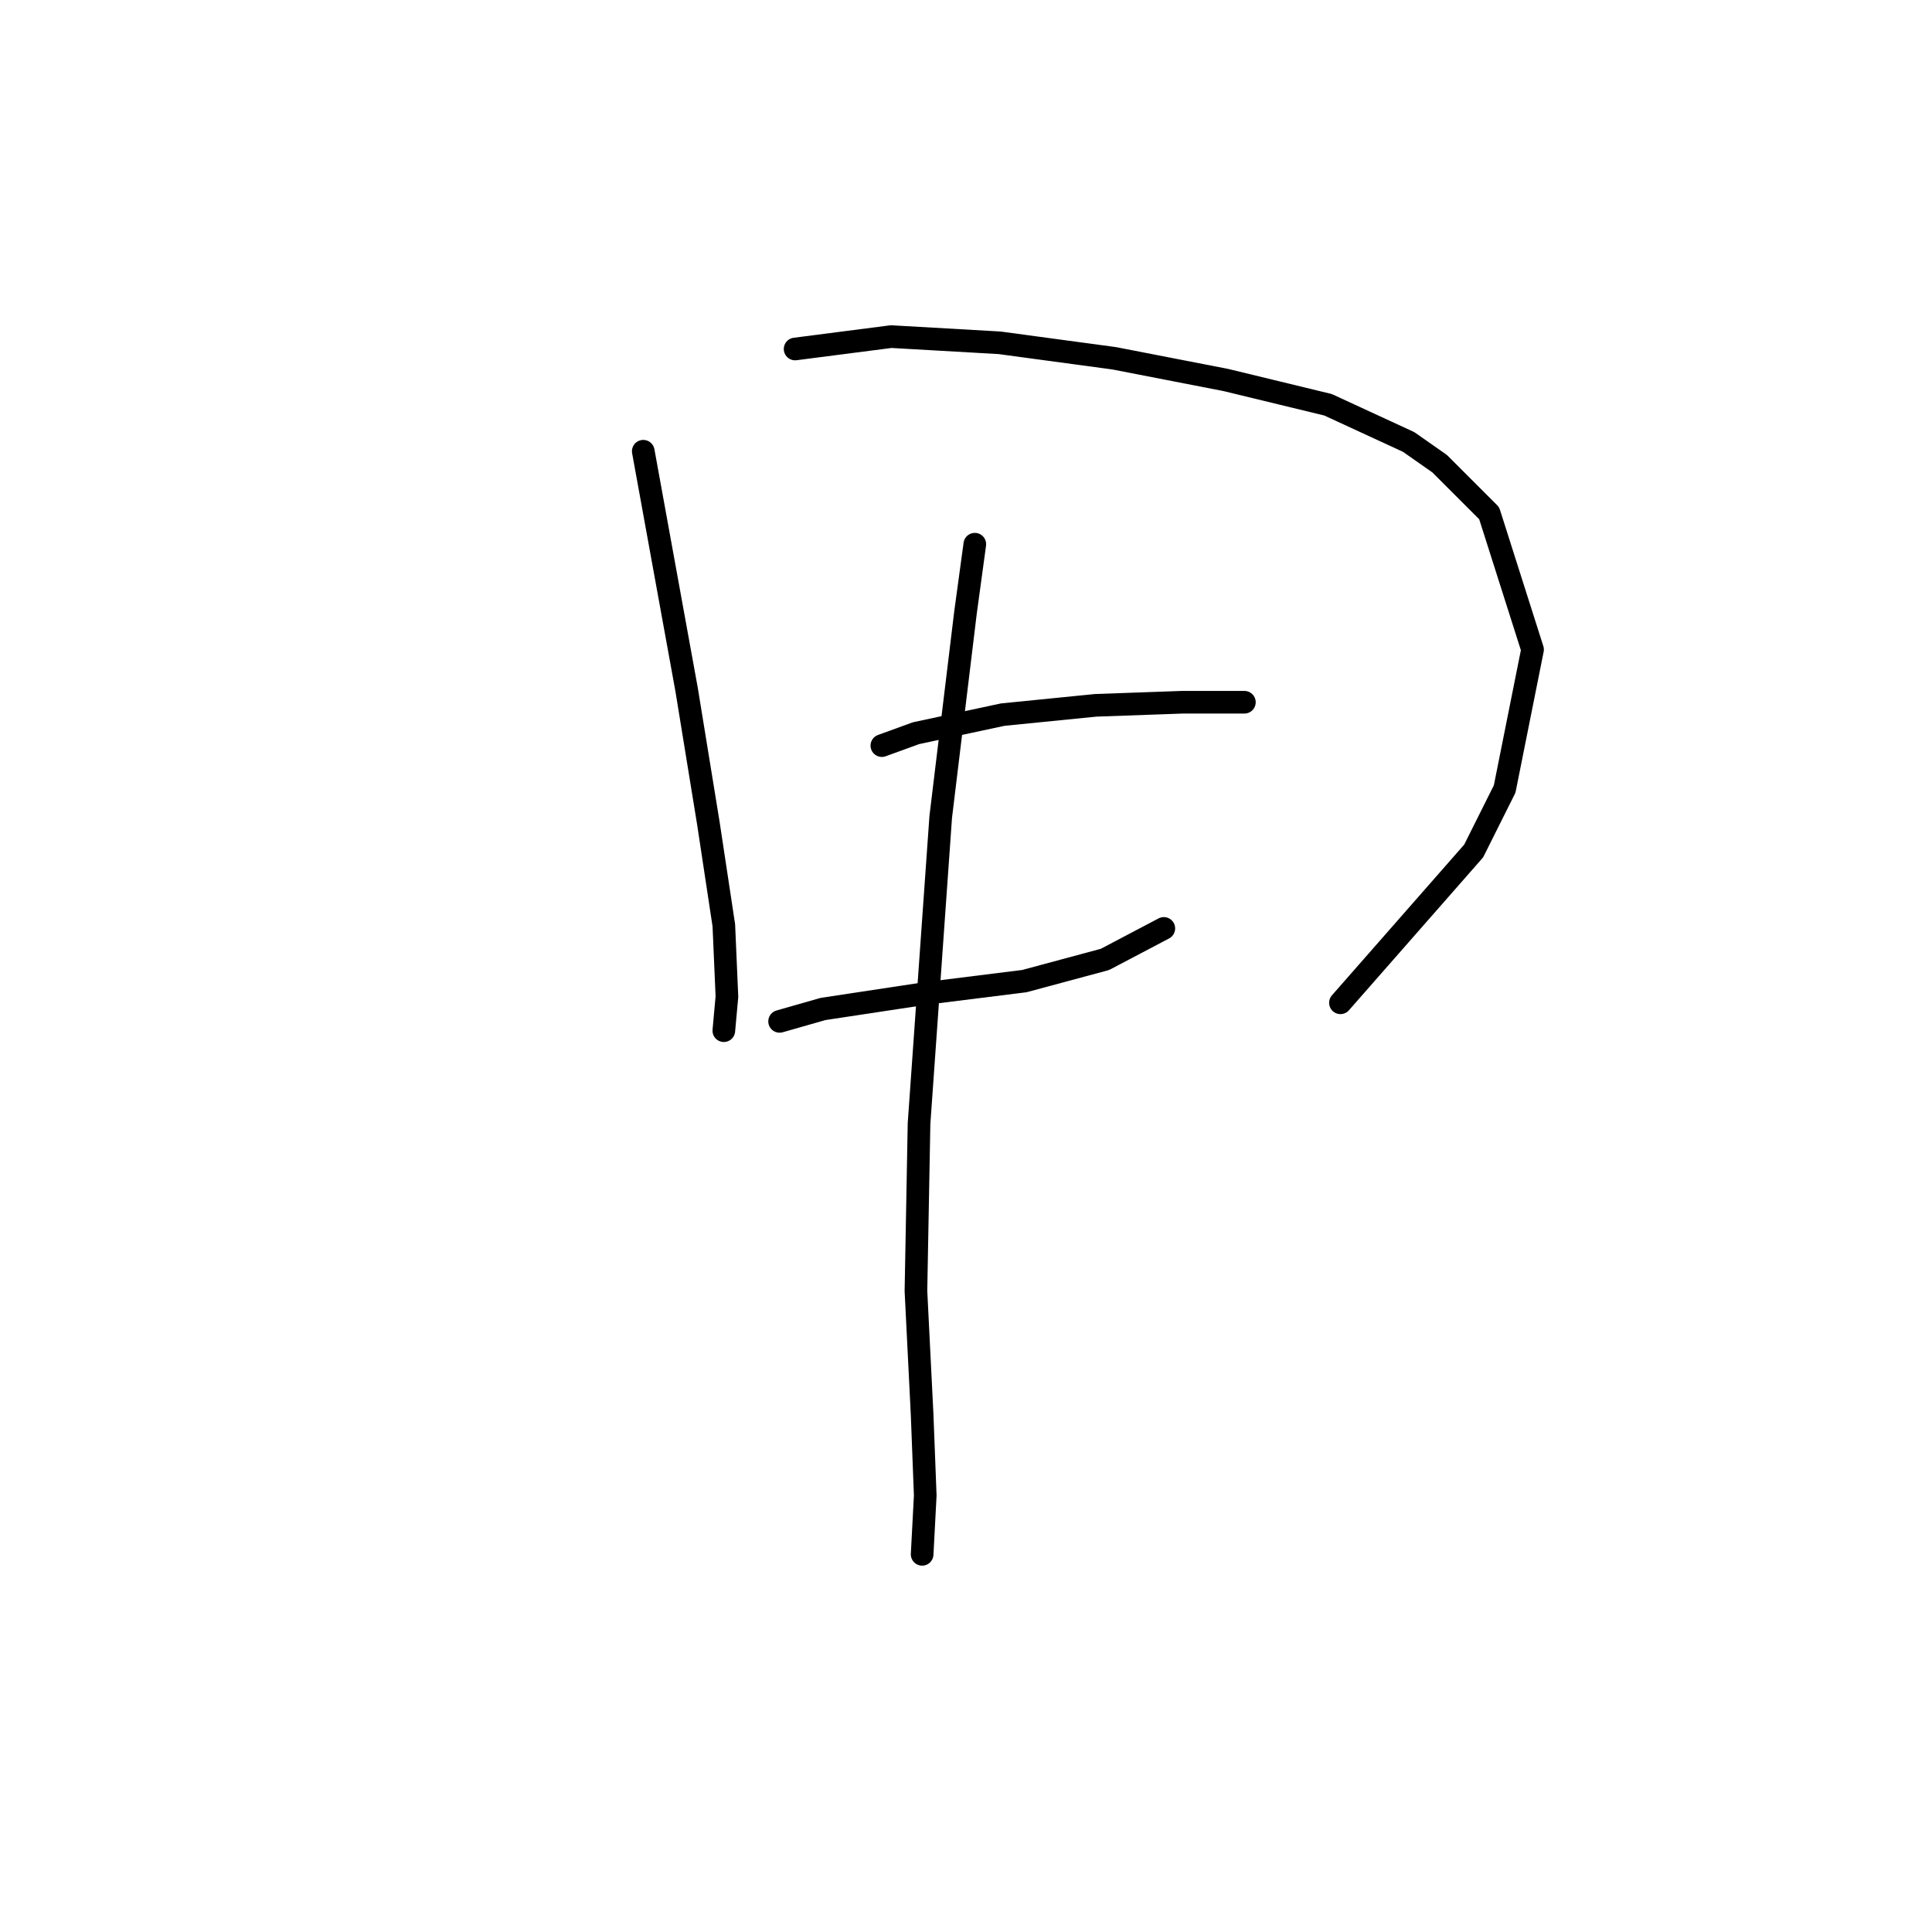 <?xml version="1.0" standalone="no"?>
    <svg width="256" height="256" xmlns="http://www.w3.org/2000/svg" version="1.1">
    <polyline stroke="black" stroke-width="3" stroke-linecap="round" fill="transparent" stroke-linejoin="round" points="85.237 59.793 89.342 82.375 90.985 91.407 93.859 109.062 95.911 122.611 96.322 132.054 95.911 136.57 95.911 136.57 " />
        <polyline stroke="black" stroke-width="3" stroke-linecap="round" fill="transparent" stroke-linejoin="round" points="105.355 46.244 118.082 44.602 132.452 45.423 147.643 47.476 162.424 50.35 175.973 53.635 186.648 58.562 190.753 61.436 197.322 68.005 203.07 86.07 199.375 104.546 195.27 112.757 177.615 132.875 177.615 132.875 " />
        <polyline stroke="black" stroke-width="3" stroke-linecap="round" fill="transparent" stroke-linejoin="round" points="116.851 98.798 121.367 97.155 132.863 94.692 145.18 93.46 156.676 93.05 161.603 93.05 164.887 93.05 164.887 93.05 " />
        <polyline stroke="black" stroke-width="3" stroke-linecap="round" fill="transparent" stroke-linejoin="round" points="103.302 135.338 109.05 133.696 122.599 131.643 135.737 130.001 146.412 127.127 154.213 123.021 154.213 123.021 " />
        <polyline stroke="black" stroke-width="3" stroke-linecap="round" fill="transparent" stroke-linejoin="round" points="129.168 72.11 127.936 81.143 124.651 108.241 121.777 148.887 121.367 171.058 122.188 187.481 122.599 198.156 122.188 205.957 122.188 205.957 " />
        </svg>